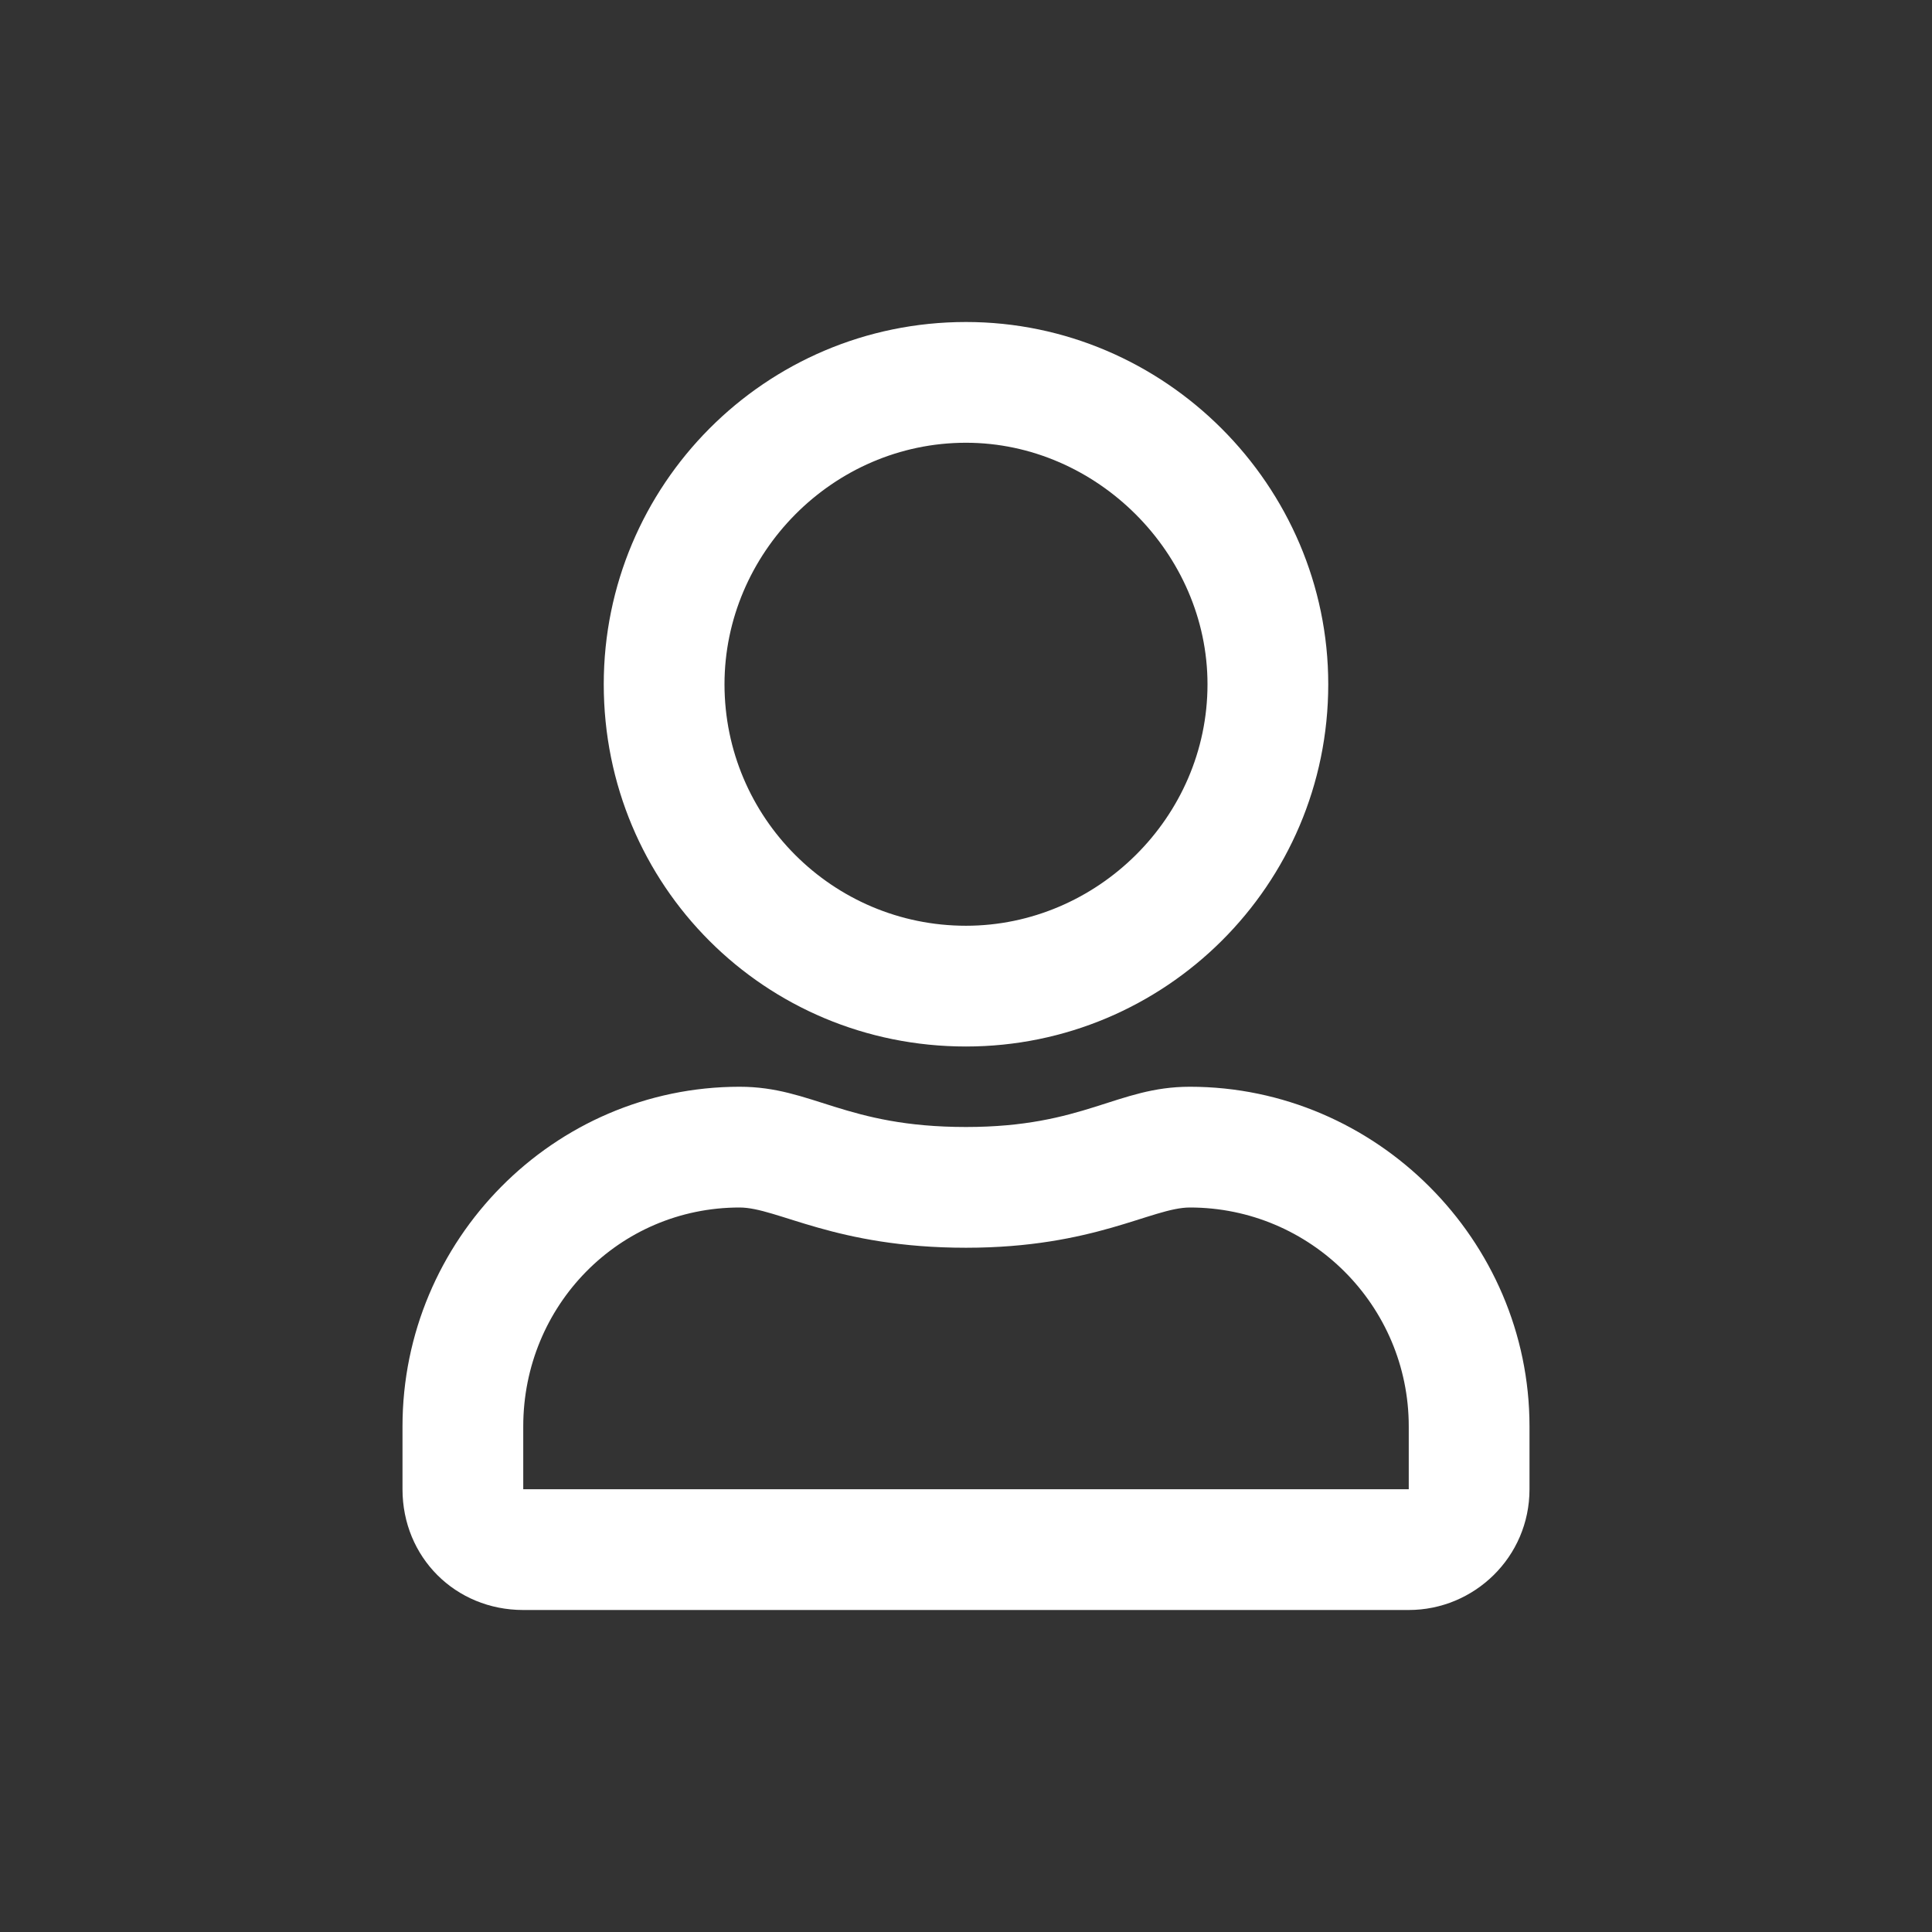 <svg width="24" height="24" viewBox="0 0 24 24" fill="none" xmlns="http://www.w3.org/2000/svg">
<rect x="0" y="0" width="24" height="24" fill="#333333" stroke="none"/>
<path d="M14.781 13.5C17.094 13.5 19 15.406 19 17.719V18.5C19 19.344 18.312 20 17.5 20H6.5C5.656 20 5 19.344 5 18.5V17.719C5 15.406 6.875 13.5 9.188 13.5C10.094 13.5 10.5 14 12 14C13.469 14 13.875 13.5 14.781 13.5ZM17.5 18.5V17.719C17.5 16.219 16.281 15 14.781 15C14.312 15 13.594 15.5 12 15.5C10.375 15.5 9.656 15 9.188 15C7.688 15 6.5 16.219 6.5 17.719V18.5H17.5ZM12 13C9.5 13 7.5 11 7.5 8.5C7.5 6.031 9.5 4 12 4C14.469 4 16.5 6.031 16.5 8.5C16.5 11 14.469 13 12 13ZM12 5.5C10.344 5.5 9 6.875 9 8.5C9 10.156 10.344 11.5 12 11.5C13.625 11.5 15 10.156 15 8.5C15 6.875 13.625 5.5 12 5.5Z" fill="white"/>
</svg>
